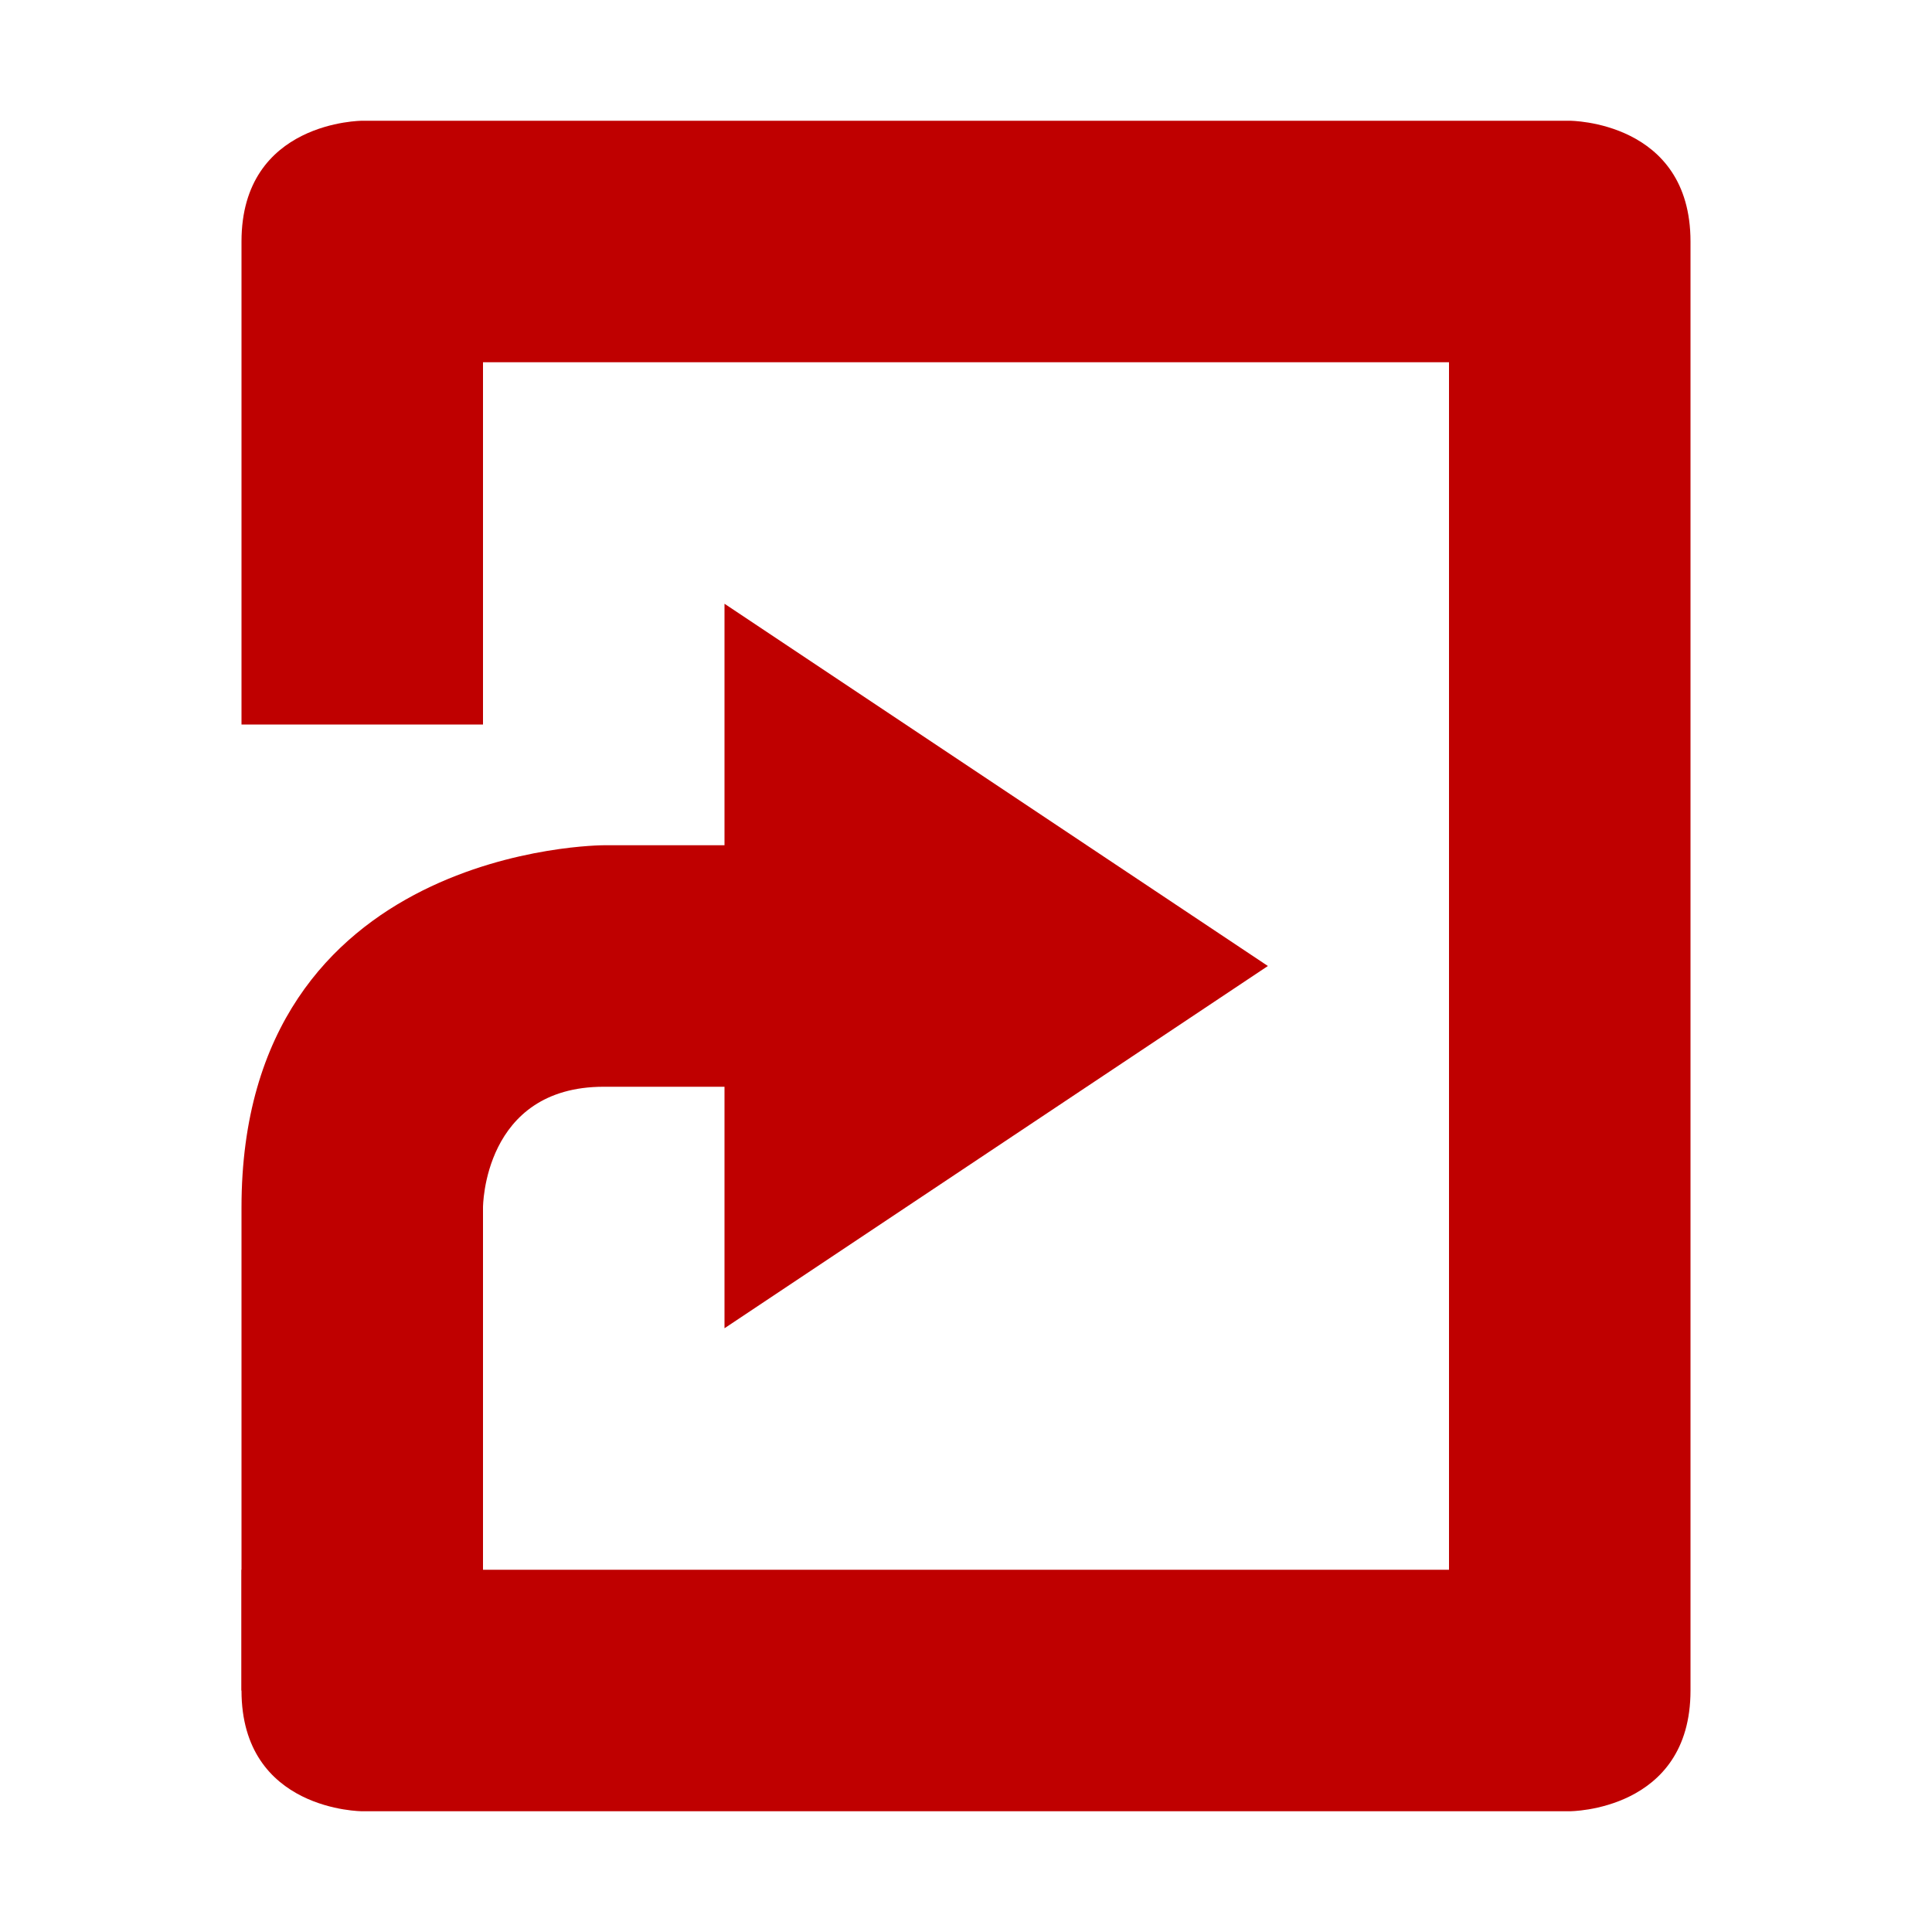 
<svg xmlns="http://www.w3.org/2000/svg" xmlns:xlink="http://www.w3.org/1999/xlink" width="16px" height="16px" viewBox="0 0 16 16" version="1.1">
<g id="surface1">
<path style=" stroke:none;fill-rule:nonzero;fill:#bf0000;fill-opacity:1;" d="M 6 11 L 6 9 L 5 9 C 4 9 4 10 4 10 L 4 14 L 2 14 L 2 10 C 2 7 5 7 5 7 L 6 7 L 6 5 L 10.5 8 Z M 6 11 "/>
<path style=" stroke:none;fill-rule:nonzero;fill:#bf0000;fill-opacity:1;" d="M 13 15 C 13 15 14 15 14 14 L 14 2 C 14 1 13 1 13 1 L 3 1 C 3 1 2 1 2 2 L 2 6 L 4 6 L 4 3 L 12 3 L 12 13 L 2 13 L 2 14 C 2 15 3 15 3 15 Z M 13 15 "/>
</g>
</svg>
